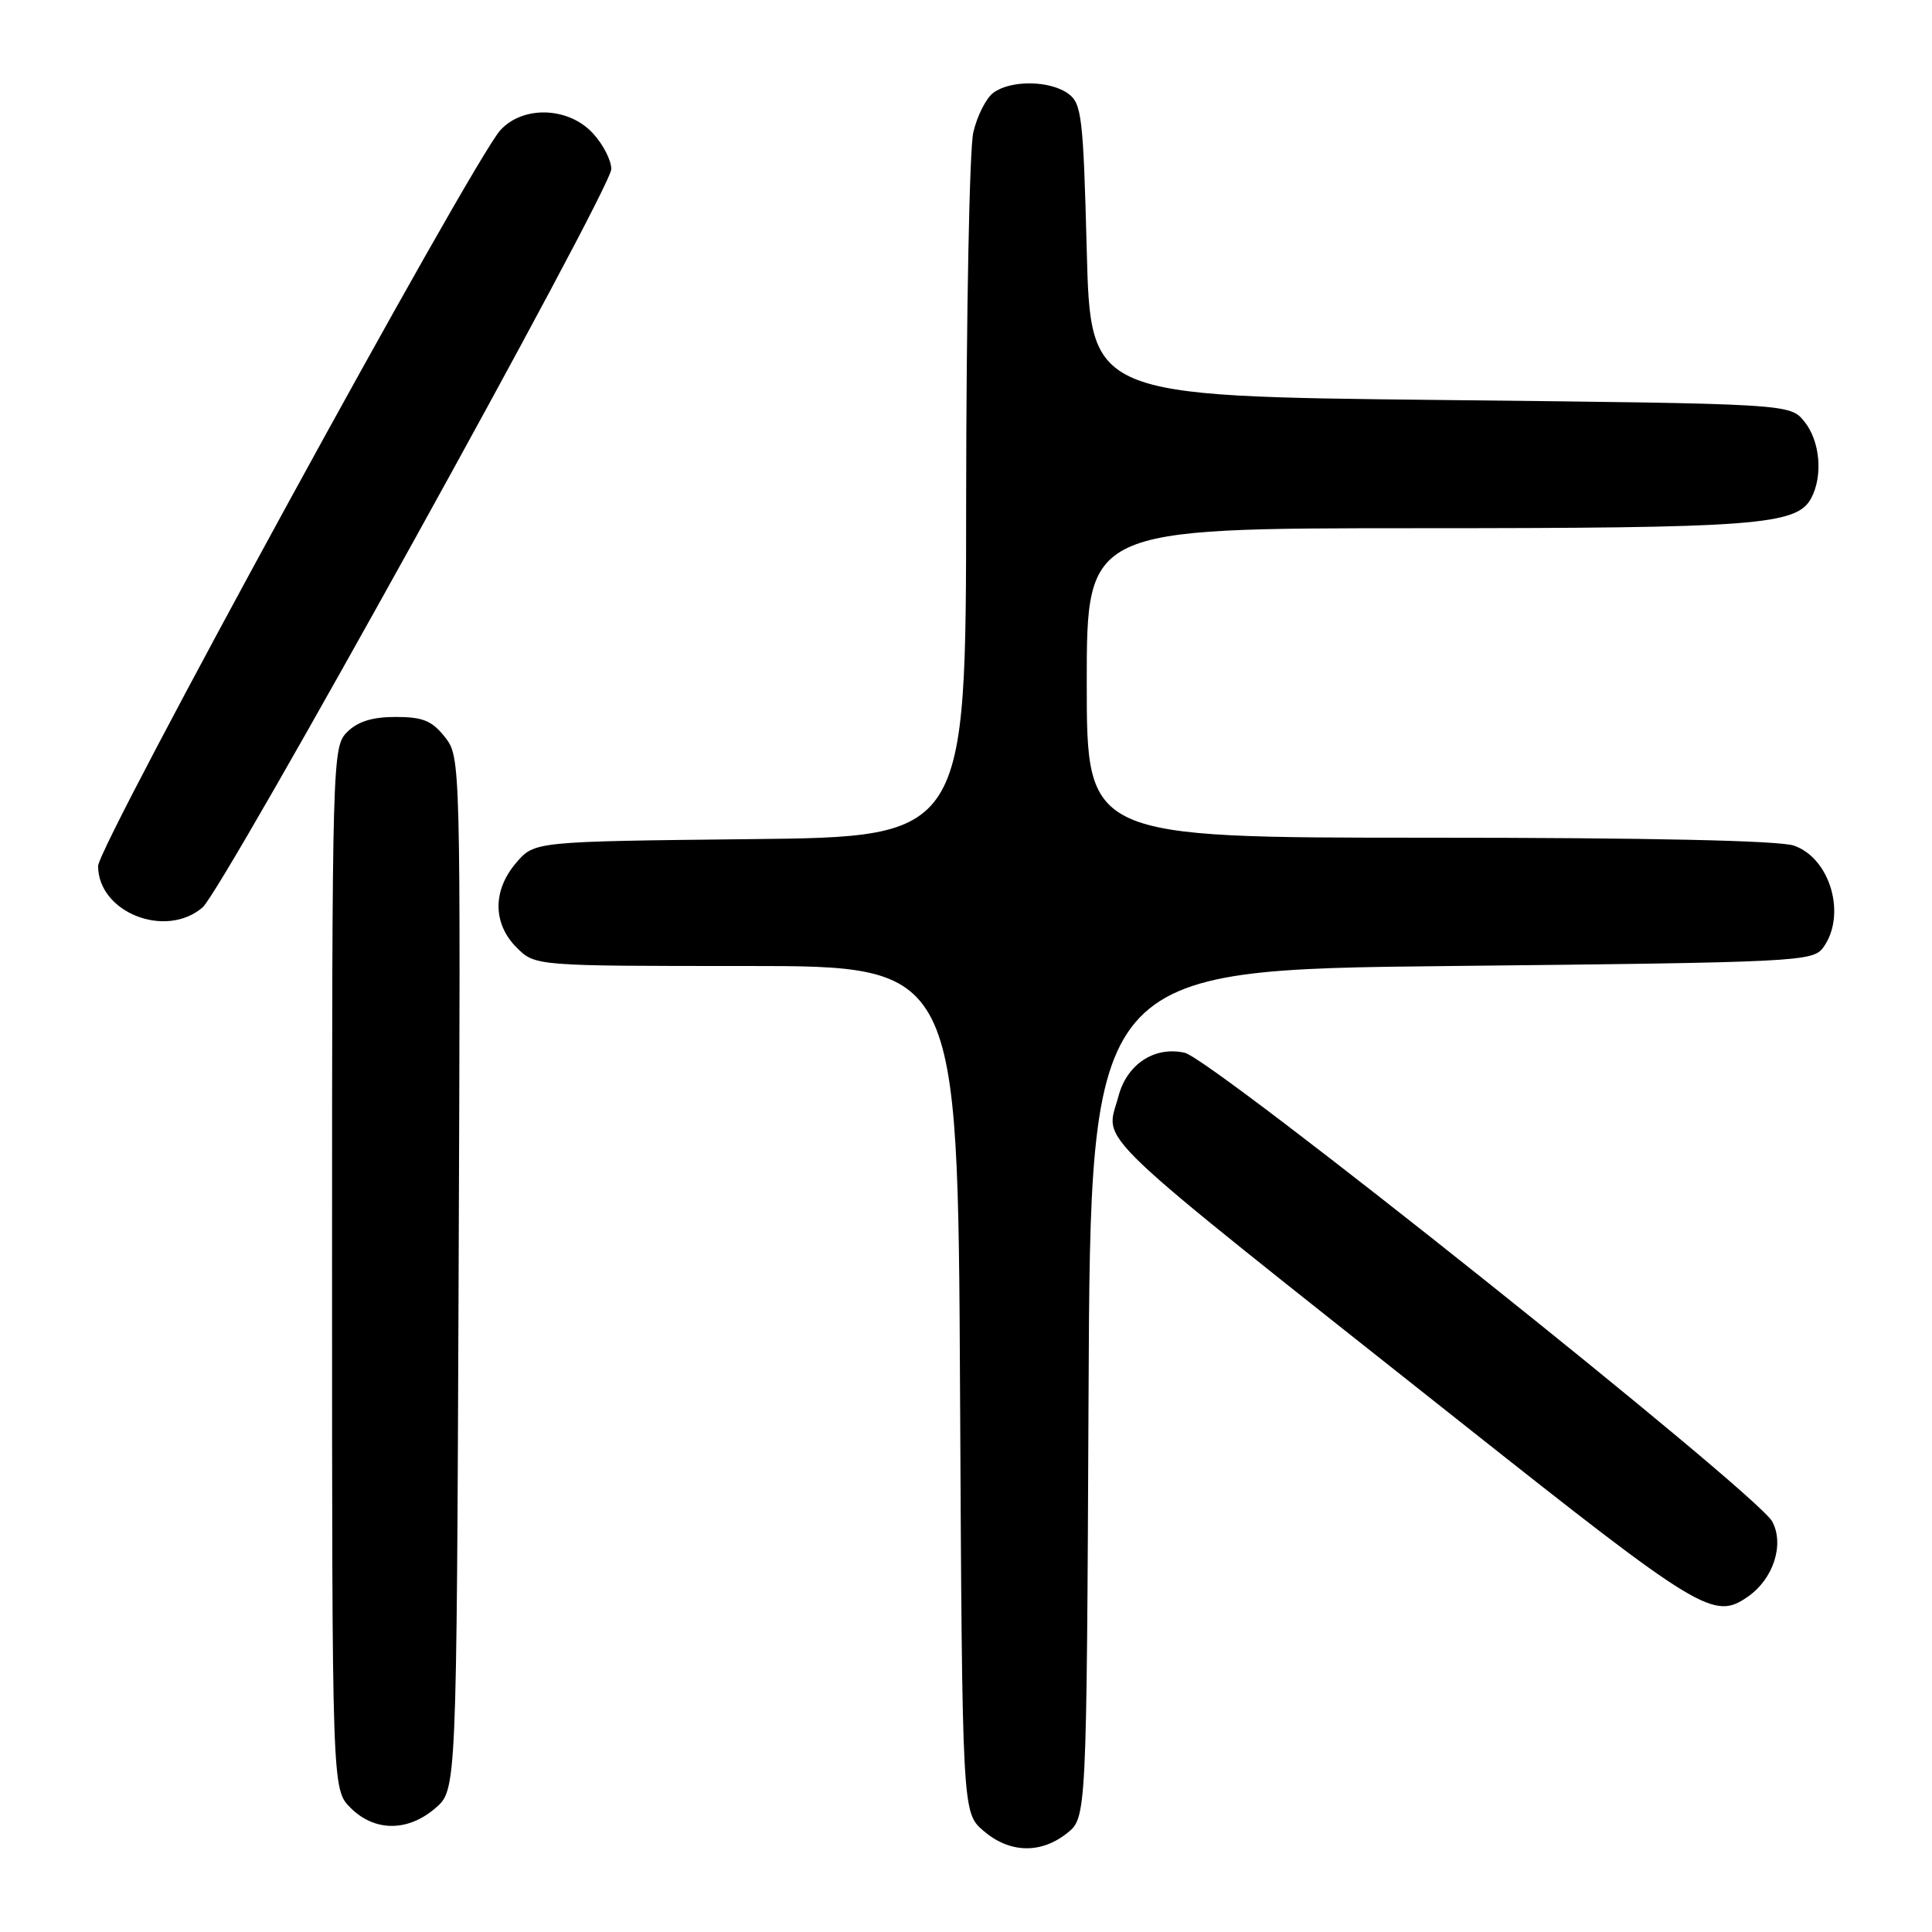 <?xml version="1.0" encoding="UTF-8" standalone="no"?>
<!DOCTYPE svg PUBLIC "-//W3C//DTD SVG 1.1//EN" "http://www.w3.org/Graphics/SVG/1.1/DTD/svg11.dtd" >
<svg xmlns="http://www.w3.org/2000/svg" xmlns:xlink="http://www.w3.org/1999/xlink" version="1.1" viewBox="0 0 256 256">
 <g >
 <path fill="currentColor"
d=" M 141.36 242.93 C 143.98 240.87 143.98 240.87 144.24 184.68 C 144.50 128.50 144.50 128.50 192.33 128.00 C 238.22 127.52 240.22 127.42 241.58 125.56 C 244.71 121.28 242.55 113.74 237.71 112.05 C 235.78 111.38 218.44 111.00 189.35 111.00 C 144.00 111.00 144.00 111.00 144.00 90.50 C 144.00 70.00 144.00 70.00 187.75 69.99 C 232.76 69.99 238.08 69.58 239.99 66.02 C 241.58 63.04 241.17 58.44 239.09 55.86 C 237.18 53.50 237.18 53.50 190.84 53.00 C 144.50 52.50 144.50 52.50 144.00 33.17 C 143.54 15.51 143.33 13.71 141.56 12.42 C 139.14 10.65 133.96 10.58 131.64 12.28 C 130.68 12.98 129.48 15.34 128.97 17.53 C 128.46 19.71 128.04 41.61 128.02 66.19 C 128.00 110.89 128.00 110.89 99.41 111.19 C 70.82 111.50 70.82 111.50 68.41 114.31 C 65.26 117.97 65.28 122.37 68.45 125.55 C 70.91 128.00 70.91 128.00 98.91 128.00 C 126.92 128.00 126.92 128.00 127.21 184.09 C 127.50 240.17 127.50 240.17 130.31 242.59 C 133.75 245.55 137.87 245.68 141.36 242.93 Z  M 57.69 239.59 C 60.50 237.17 60.50 237.17 60.77 168.75 C 61.04 100.62 61.03 100.31 58.95 97.66 C 57.24 95.50 56.03 95.00 52.43 95.00 C 49.33 95.00 47.40 95.60 46.00 97.00 C 44.04 98.96 44.00 100.33 44.00 168.05 C 44.00 237.09 44.00 237.09 46.45 239.55 C 49.63 242.72 54.03 242.74 57.69 239.59 Z  M 231.64 211.54 C 234.99 209.19 236.45 204.66 234.84 201.62 C 232.87 197.91 160.66 140.30 156.96 139.49 C 152.96 138.61 149.32 141.01 148.20 145.26 C 146.50 151.70 143.17 148.52 193.50 188.41 C 225.47 213.74 227.10 214.72 231.64 211.54 Z  M 26.83 120.25 C 29.61 117.88 81.00 25.05 81.00 22.40 C 81.00 21.24 79.90 19.10 78.55 17.65 C 75.31 14.15 69.30 13.96 66.30 17.25 C 62.57 21.36 13.00 112.03 13.00 114.75 C 13.00 120.89 21.92 124.44 26.83 120.25 Z "/>
</g>
</svg>